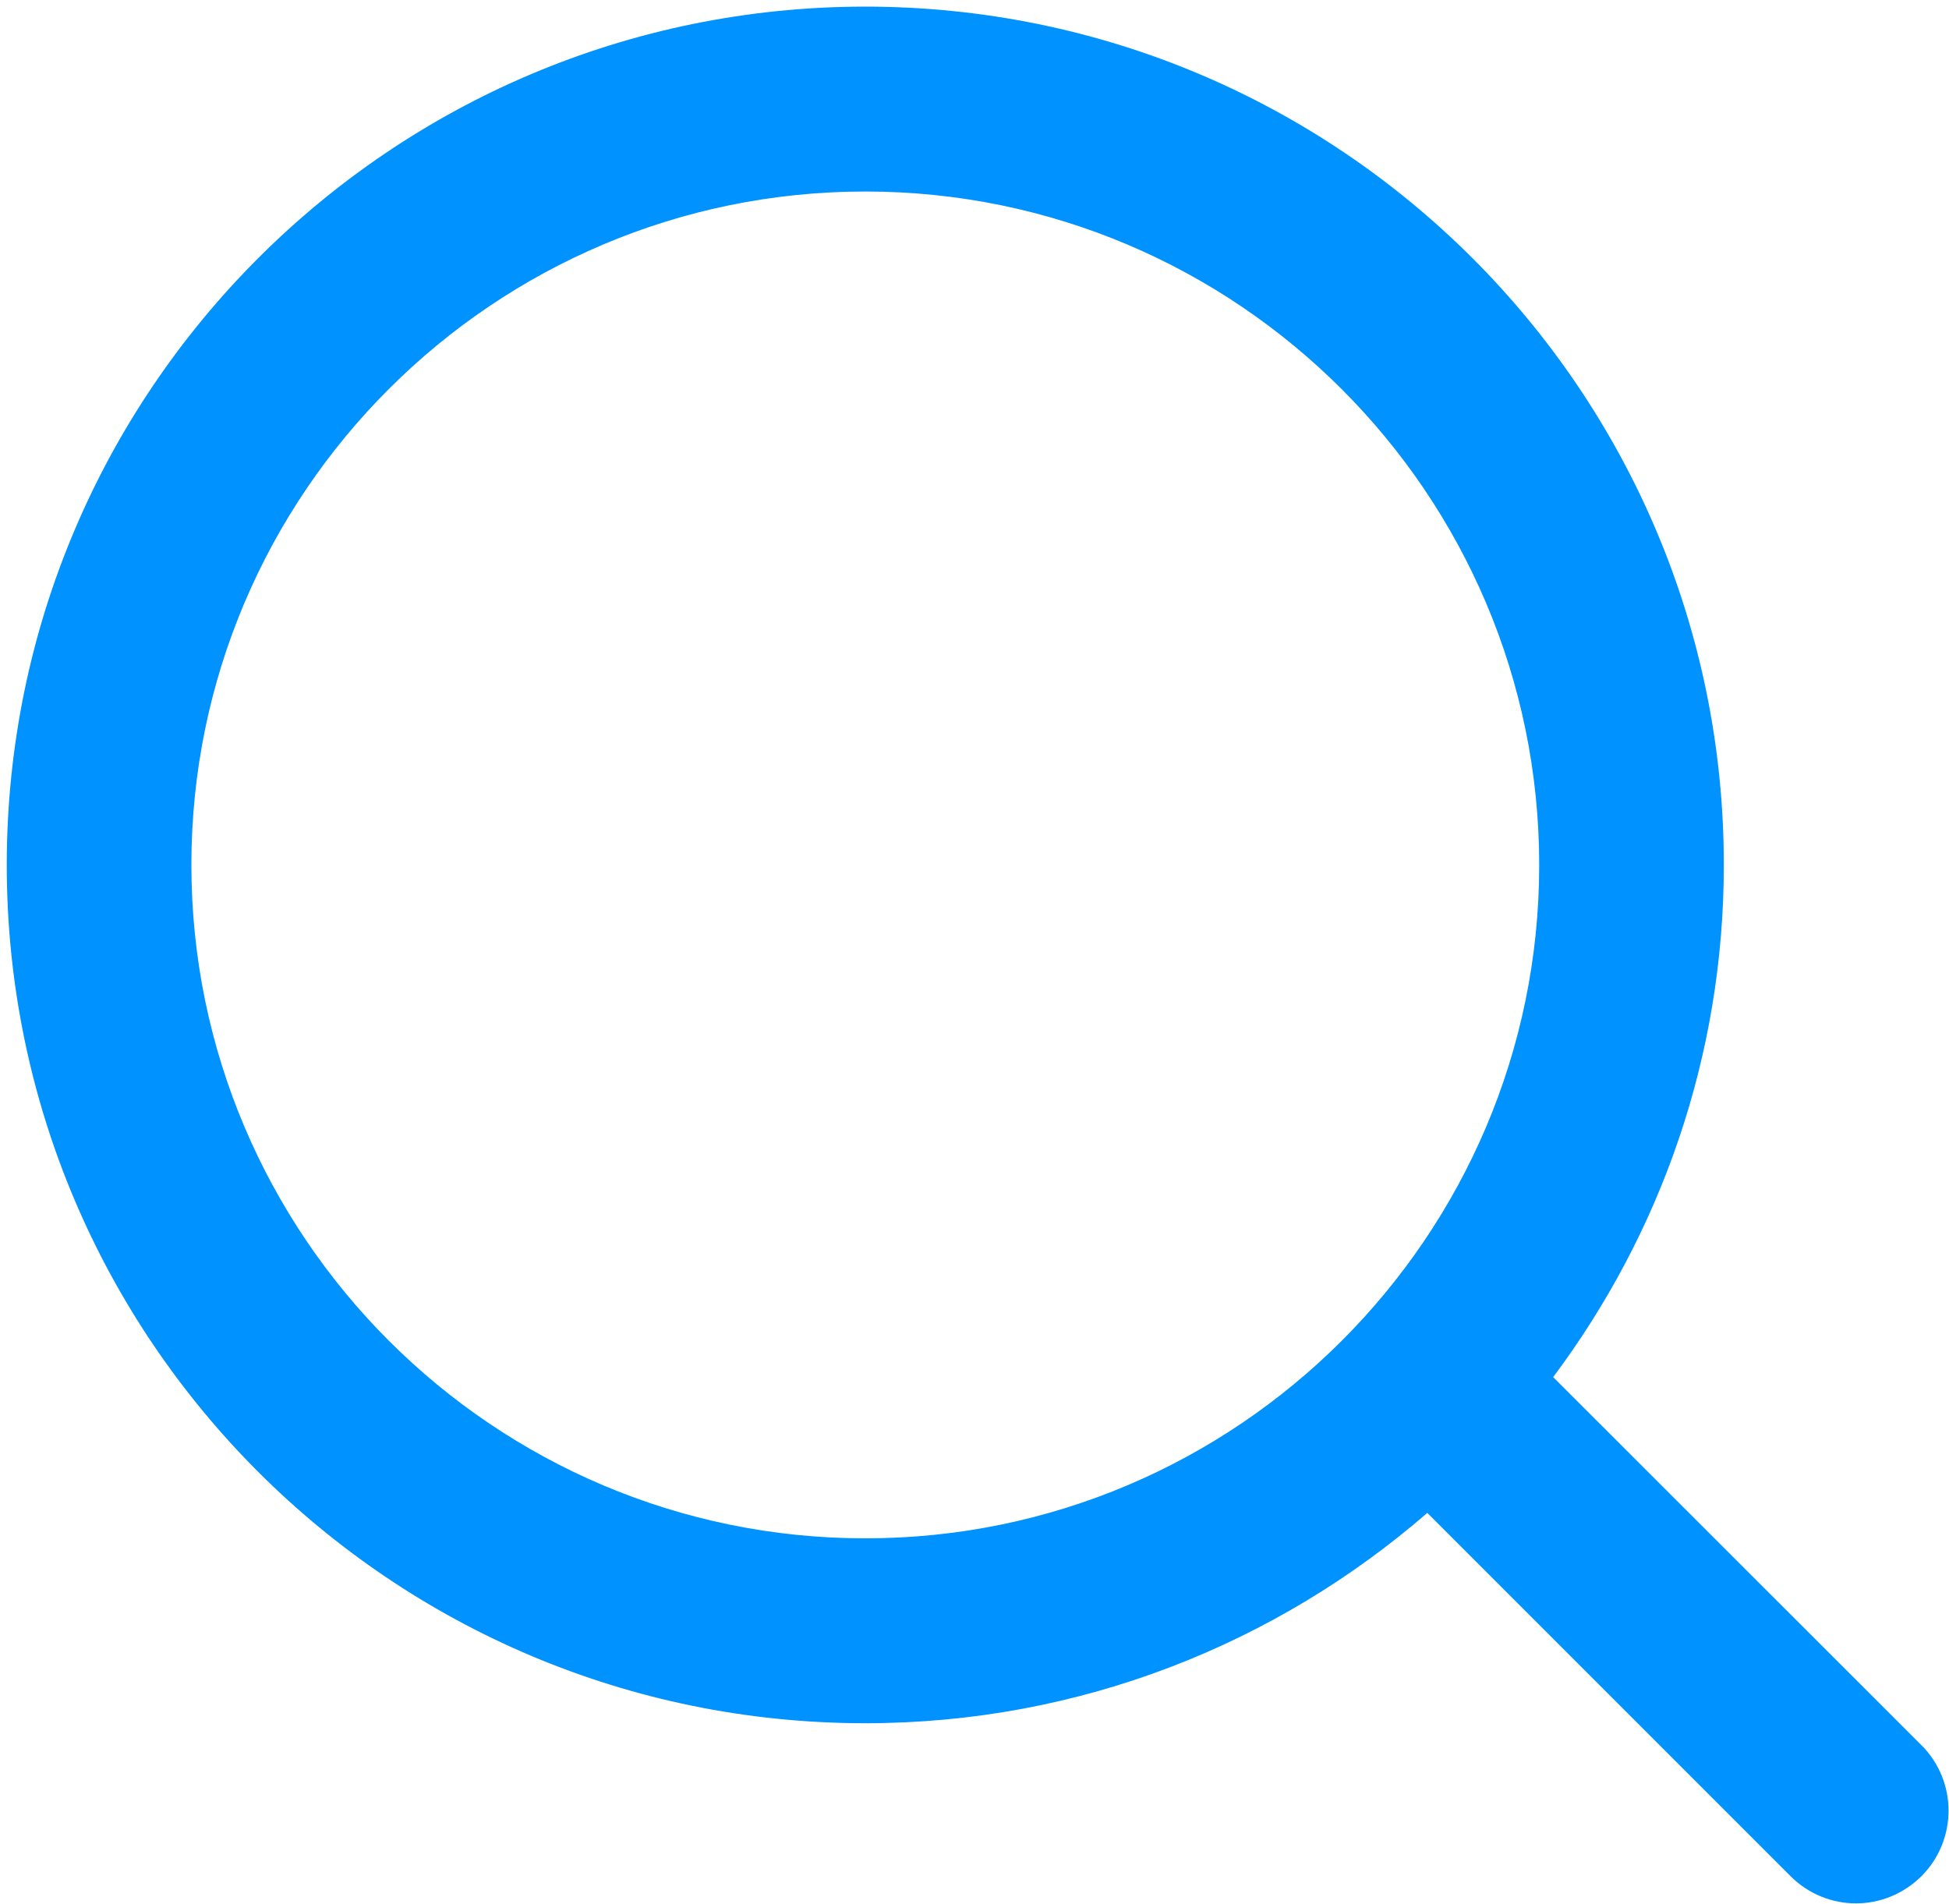 <svg width="173" height="169" viewBox="0 0 173 169" fill="none" xmlns="http://www.w3.org/2000/svg">
<path d="M170.561 154.9L137.864 122.223C147.357 109.532 153.013 93.843 153.013 76.755C153.013 34.684 118.877 0.588 76.787 0.588C34.716 0.608 0.6 34.705 0.6 76.775C0.6 118.846 34.716 152.942 76.806 152.942C95.913 152.942 113.321 145.867 126.692 134.275L158.929 166.512C160.528 168.111 162.626 168.931 164.745 168.931C166.863 168.931 168.942 168.111 170.561 166.512C173.759 163.294 173.759 158.098 170.561 154.9ZM76.806 136.533C43.83 136.533 16.988 109.732 16.988 76.755C16.988 43.778 43.83 16.997 76.806 16.997C109.783 16.997 136.625 43.818 136.625 76.775C136.625 109.732 109.783 136.533 76.806 136.533Z" fill="#0092FF"/>
</svg>
